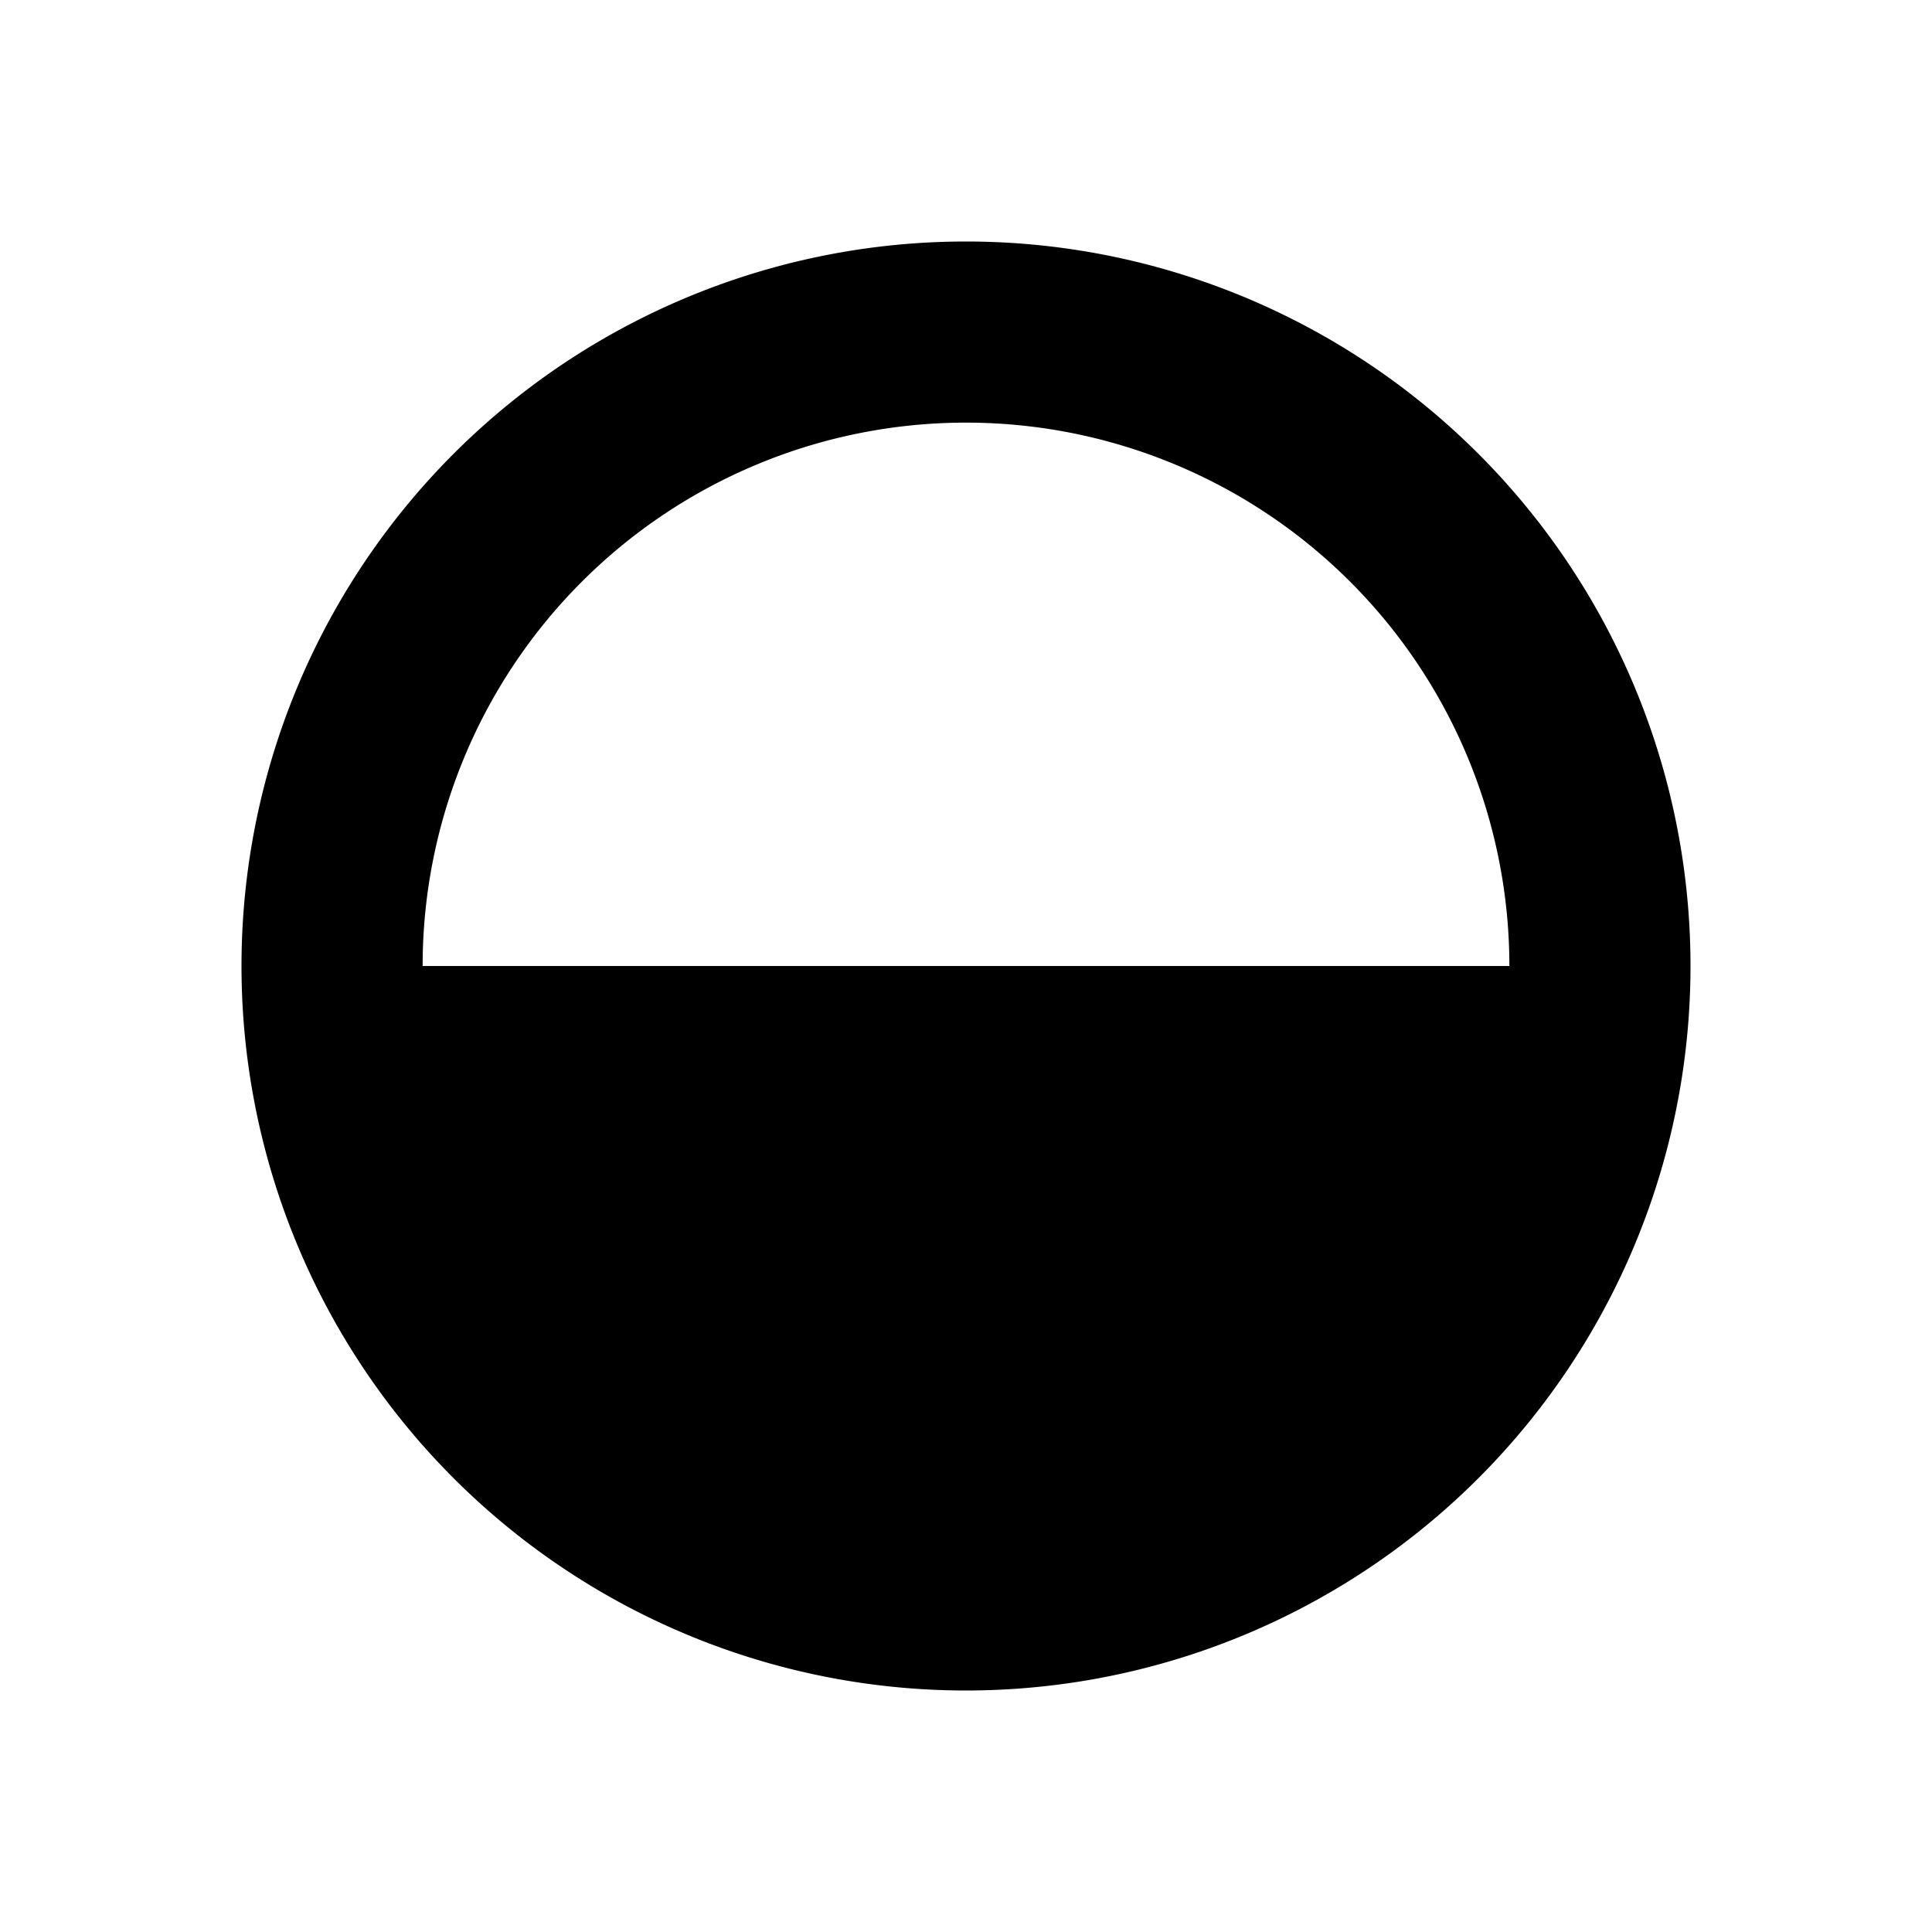 <svg xmlns="http://www.w3.org/2000/svg" xmlns:xlink="http://www.w3.org/1999/xlink" aria-hidden="true" role="img" class="iconify iconify--fluent" width="1em" height="1em" preserveAspectRatio="xMidYMid meet" viewBox="0 0 16 16"><path fill="currentColor" d="M14 8A6 6 0 1 1 2 8a6 6 0 0 1 12 0ZM3.5 8h9a4.5 4.5 0 1 0-9 0Z"></path></svg>